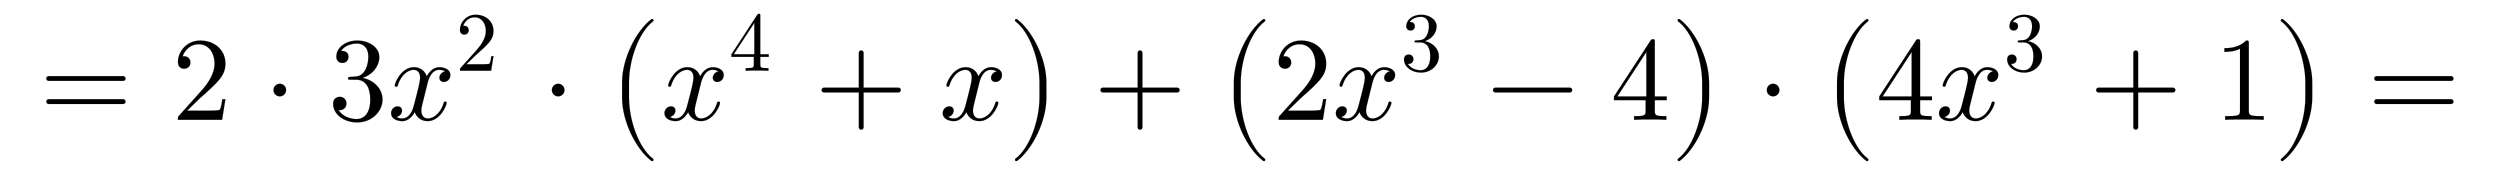 <svg xmlns:xlink="http://www.w3.org/1999/xlink" width="48.787ex" height="3.343ex" style="vertical-align: -1.005ex;" viewBox="0 -1006.6 21005.6 1439.2" role="img" focusable="false" xmlns="http://www.w3.org/2000/svg" aria-labelledby="MathJax-SVG-1-Title">
<defs aria-hidden="true">
<path stroke-width="1" id="E1-LATINMODERNMAIN-3D" d="M722 347c0 -11 -9 -20 -20 -20h-626c-11 0 -20 9 -20 20s9 20 20 20h626c11 0 20 -9 20 -20zM722 153c0 -11 -9 -20 -20 -20h-626c-11 0 -20 9 -20 20s9 20 20 20h626c11 0 20 -9 20 -20Z"></path>
<path stroke-width="1" id="E1-LATINMODERNMAIN-32" d="M449 174l-28 -174h-371c0 24 0 26 11 37l192 214c55 62 105 141 105 221c0 82 -43 163 -134 163c-58 0 -112 -37 -135 -102c3 1 5 1 13 1c35 0 53 -26 53 -52c0 -41 -35 -53 -52 -53c-3 0 -53 0 -53 56c0 89 74 181 187 181c122 0 212 -80 212 -194 c0 -100 -60 -154 -216 -292l-106 -103h180c22 0 88 0 95 8c10 15 17 59 22 89h25Z"></path>
<path stroke-width="1" id="E1-LATINMODERNMAIN-22C5" d="M192 250c0 -29 -24 -53 -53 -53s-53 24 -53 53s24 53 53 53s53 -24 53 -53Z"></path>
<path stroke-width="1" id="E1-LATINMODERNMAIN-33" d="M457 171c0 -102 -91 -193 -213 -193c-109 0 -202 66 -202 157c0 44 32 58 56 58c29 0 56 -20 56 -56c0 -38 -31 -60 -66 -55c35 -59 110 -76 153 -76c44 0 113 29 113 165c0 98 -37 166 -119 166h-44c-17 0 -24 0 -24 11c0 10 7 11 15 12c7 0 31 2 39 3c25 1 59 4 89 52 c26 44 28 102 28 114c0 90 -55 112 -96 112c-36 0 -102 -13 -133 -62c15 0 62 0 62 -50c0 -29 -20 -51 -51 -51c-29 0 -51 19 -51 52c0 76 76 136 177 136c96 0 184 -56 184 -138c0 -79 -58 -149 -140 -176c104 -21 167 -99 167 -181Z"></path>
<path stroke-width="1" id="E1-LATINMODERNNORMAL-1D465" d="M527 376c0 -40 -32 -58 -54 -58c-27 0 -38 19 -38 35c0 24 20 49 48 54c-21 13 -45 13 -50 13c-70 0 -93 -92 -99 -118l-34 -137c-11 -44 -17 -66 -17 -88c0 -34 16 -66 55 -66c32 0 100 24 133 131c2 7 4 11 13 11c3 0 12 0 12 -10c0 -25 -57 -154 -160 -154 c-60 0 -96 39 -108 76c-3 -6 -39 -76 -105 -76c-44 0 -94 20 -94 66c0 32 25 58 55 58c15 0 37 -8 37 -35c0 -28 -22 -49 -47 -54c21 -13 44 -13 50 -13c44 0 79 42 95 104c37 140 54 207 54 238c0 58 -35 67 -54 67c-34 0 -100 -25 -134 -131c-2 -9 -5 -11 -13 -11 c0 0 -12 0 -12 10c0 25 57 154 161 154c29 0 83 -10 108 -76c12 23 47 76 105 76c34 0 93 -14 93 -66Z"></path>
<path stroke-width="1" id="E1-LATINMODERNMAIN-28" d="M332 -238c0 -5 -5 -10 -10 -10c-2 0 -4 1 -6 2c-110 83 -215 283 -215 454v84c0 171 105 371 215 454c2 1 4 2 6 2c5 0 10 -5 10 -10c0 -3 -2 -6 -4 -8c-104 -78 -173 -278 -173 -438v-84c0 -160 69 -360 173 -438c2 -2 4 -5 4 -8Z"></path>
<path stroke-width="1" id="E1-LATINMODERNMAIN-34" d="M471 165h-100v-87c0 -36 2 -47 76 -47h21v-31c-41 3 -94 3 -136 3s-94 0 -135 -3v31h21c74 0 76 11 76 47v87h-266v31l307 469c8 12 11 12 20 12c16 0 16 -6 16 -26v-455h100v-31zM300 196v373l-244 -373h244Z"></path>
<path stroke-width="1" id="E1-LATINMODERNMAIN-2B" d="M722 250c0 -11 -9 -20 -20 -20h-293v-293c0 -11 -9 -20 -20 -20s-20 9 -20 20v293h-293c-11 0 -20 9 -20 20s9 20 20 20h293v293c0 11 9 20 20 20s20 -9 20 -20v-293h293c11 0 20 -9 20 -20Z"></path>
<path stroke-width="1" id="E1-LATINMODERNMAIN-29" d="M288 208c0 -171 -105 -371 -215 -454c-2 -1 -4 -2 -6 -2c-5 0 -10 5 -10 10c0 3 2 6 4 8c104 78 173 278 173 438v84c0 160 -69 360 -173 438c-2 2 -4 5 -4 8c0 5 5 10 10 10c2 0 4 -1 6 -2c110 -83 215 -283 215 -454v-84Z"></path>
<path stroke-width="1" id="E1-LATINMODERNSIZE2-28" d="M395 -336c0 -6 -5 -11 -11 -11c-3 0 -5 1 -7 2c-127 96 -246 330 -246 531v128c0 201 119 435 246 531c2 1 4 2 7 2c6 0 11 -5 11 -11c0 -4 -2 -7 -4 -9c-120 -90 -202 -324 -202 -513v-128c0 -189 82 -423 202 -513c2 -2 4 -5 4 -9Z"></path>
<path stroke-width="1" id="E1-LATINMODERNSIZE2-29" d="M327 186c0 -201 -119 -435 -246 -531c-2 -1 -4 -2 -7 -2c-6 0 -11 5 -11 11c0 4 2 7 4 9c120 90 202 324 202 513v128c0 189 -82 423 -202 513c-2 2 -4 5 -4 9c0 6 5 11 11 11c3 0 5 -1 7 -2c127 -96 246 -330 246 -531v-128Z"></path>
<path stroke-width="1" id="E1-LATINMODERNMAIN-2212" d="M722 250c0 -11 -9 -20 -20 -20h-626c-11 0 -20 9 -20 20s9 20 20 20h626c11 0 20 -9 20 -20Z"></path>
<path stroke-width="1" id="E1-LATINMODERNMAIN-31" d="M419 0c-35 3 -122 3 -162 3s-127 0 -162 -3v31h32c90 0 93 12 93 48v518c-52 -26 -111 -26 -131 -26v31c32 0 120 0 182 64c23 0 23 -2 23 -26v-561c0 -37 3 -48 93 -48h32v-31Z"></path>
</defs>
<g stroke="currentColor" fill="currentColor" stroke-width="0" transform="matrix(1 0 0 -1 0 0)" aria-hidden="true">
 <use xlink:href="#E1-LATINMODERNMAIN-3D" x="333" y="0"></use>
 <use xlink:href="#E1-LATINMODERNMAIN-32" x="1445" y="0"></use>
 <use xlink:href="#E1-LATINMODERNMAIN-22C5" x="2212" y="0"></use>
 <use xlink:href="#E1-LATINMODERNMAIN-33" x="2757" y="0"></use>
<g transform="translate(3257,0)">
 <use xlink:href="#E1-LATINMODERNNORMAL-1D465" x="0" y="0"></use>
 <use transform="scale(0.707)" xlink:href="#E1-LATINMODERNMAIN-32" x="809" y="583"></use>
</g>
 <use xlink:href="#E1-LATINMODERNMAIN-22C5" x="4551" y="0"></use>
<g transform="translate(5096,0)">
 <use xlink:href="#E1-LATINMODERNSIZE2-28"></use>
<g transform="translate(458,0)">
 <use xlink:href="#E1-LATINMODERNNORMAL-1D465" x="0" y="0"></use>
 <use transform="scale(0.707)" xlink:href="#E1-LATINMODERNMAIN-34" x="809" y="583"></use>
</g>
 <use xlink:href="#E1-LATINMODERNMAIN-2B" x="1751" y="0"></use>
 <use xlink:href="#E1-LATINMODERNNORMAL-1D465" x="2796" y="0"></use>
 <use xlink:href="#E1-LATINMODERNSIZE2-29" x="3369" y="0"></use>
</g>
 <use xlink:href="#E1-LATINMODERNMAIN-2B" x="9190" y="0"></use>
<g transform="translate(10236,0)">
 <use xlink:href="#E1-LATINMODERNSIZE2-28"></use>
 <use xlink:href="#E1-LATINMODERNMAIN-32" x="458" y="0"></use>
<g transform="translate(959,0)">
 <use xlink:href="#E1-LATINMODERNNORMAL-1D465" x="0" y="0"></use>
 <use transform="scale(0.707)" xlink:href="#E1-LATINMODERNMAIN-33" x="809" y="583"></use>
</g>
 <use xlink:href="#E1-LATINMODERNMAIN-2212" x="2252" y="0"></use>
 <use xlink:href="#E1-LATINMODERNMAIN-34" x="3297" y="0"></use>
 <use xlink:href="#E1-LATINMODERNSIZE2-29" x="3797" y="0"></use>
</g>
 <use xlink:href="#E1-LATINMODERNMAIN-22C5" x="14759" y="0"></use>
<g transform="translate(15304,0)">
 <use xlink:href="#E1-LATINMODERNSIZE2-28"></use>
 <use xlink:href="#E1-LATINMODERNMAIN-34" x="458" y="0"></use>
<g transform="translate(959,0)">
 <use xlink:href="#E1-LATINMODERNNORMAL-1D465" x="0" y="0"></use>
 <use transform="scale(0.707)" xlink:href="#E1-LATINMODERNMAIN-33" x="809" y="583"></use>
</g>
 <use xlink:href="#E1-LATINMODERNMAIN-2B" x="2252" y="0"></use>
 <use xlink:href="#E1-LATINMODERNMAIN-31" x="3297" y="0"></use>
 <use xlink:href="#E1-LATINMODERNSIZE2-29" x="3797" y="0"></use>
</g>
 <use xlink:href="#E1-LATINMODERNMAIN-3D" x="19893" y="0"></use>
</g>
</svg>